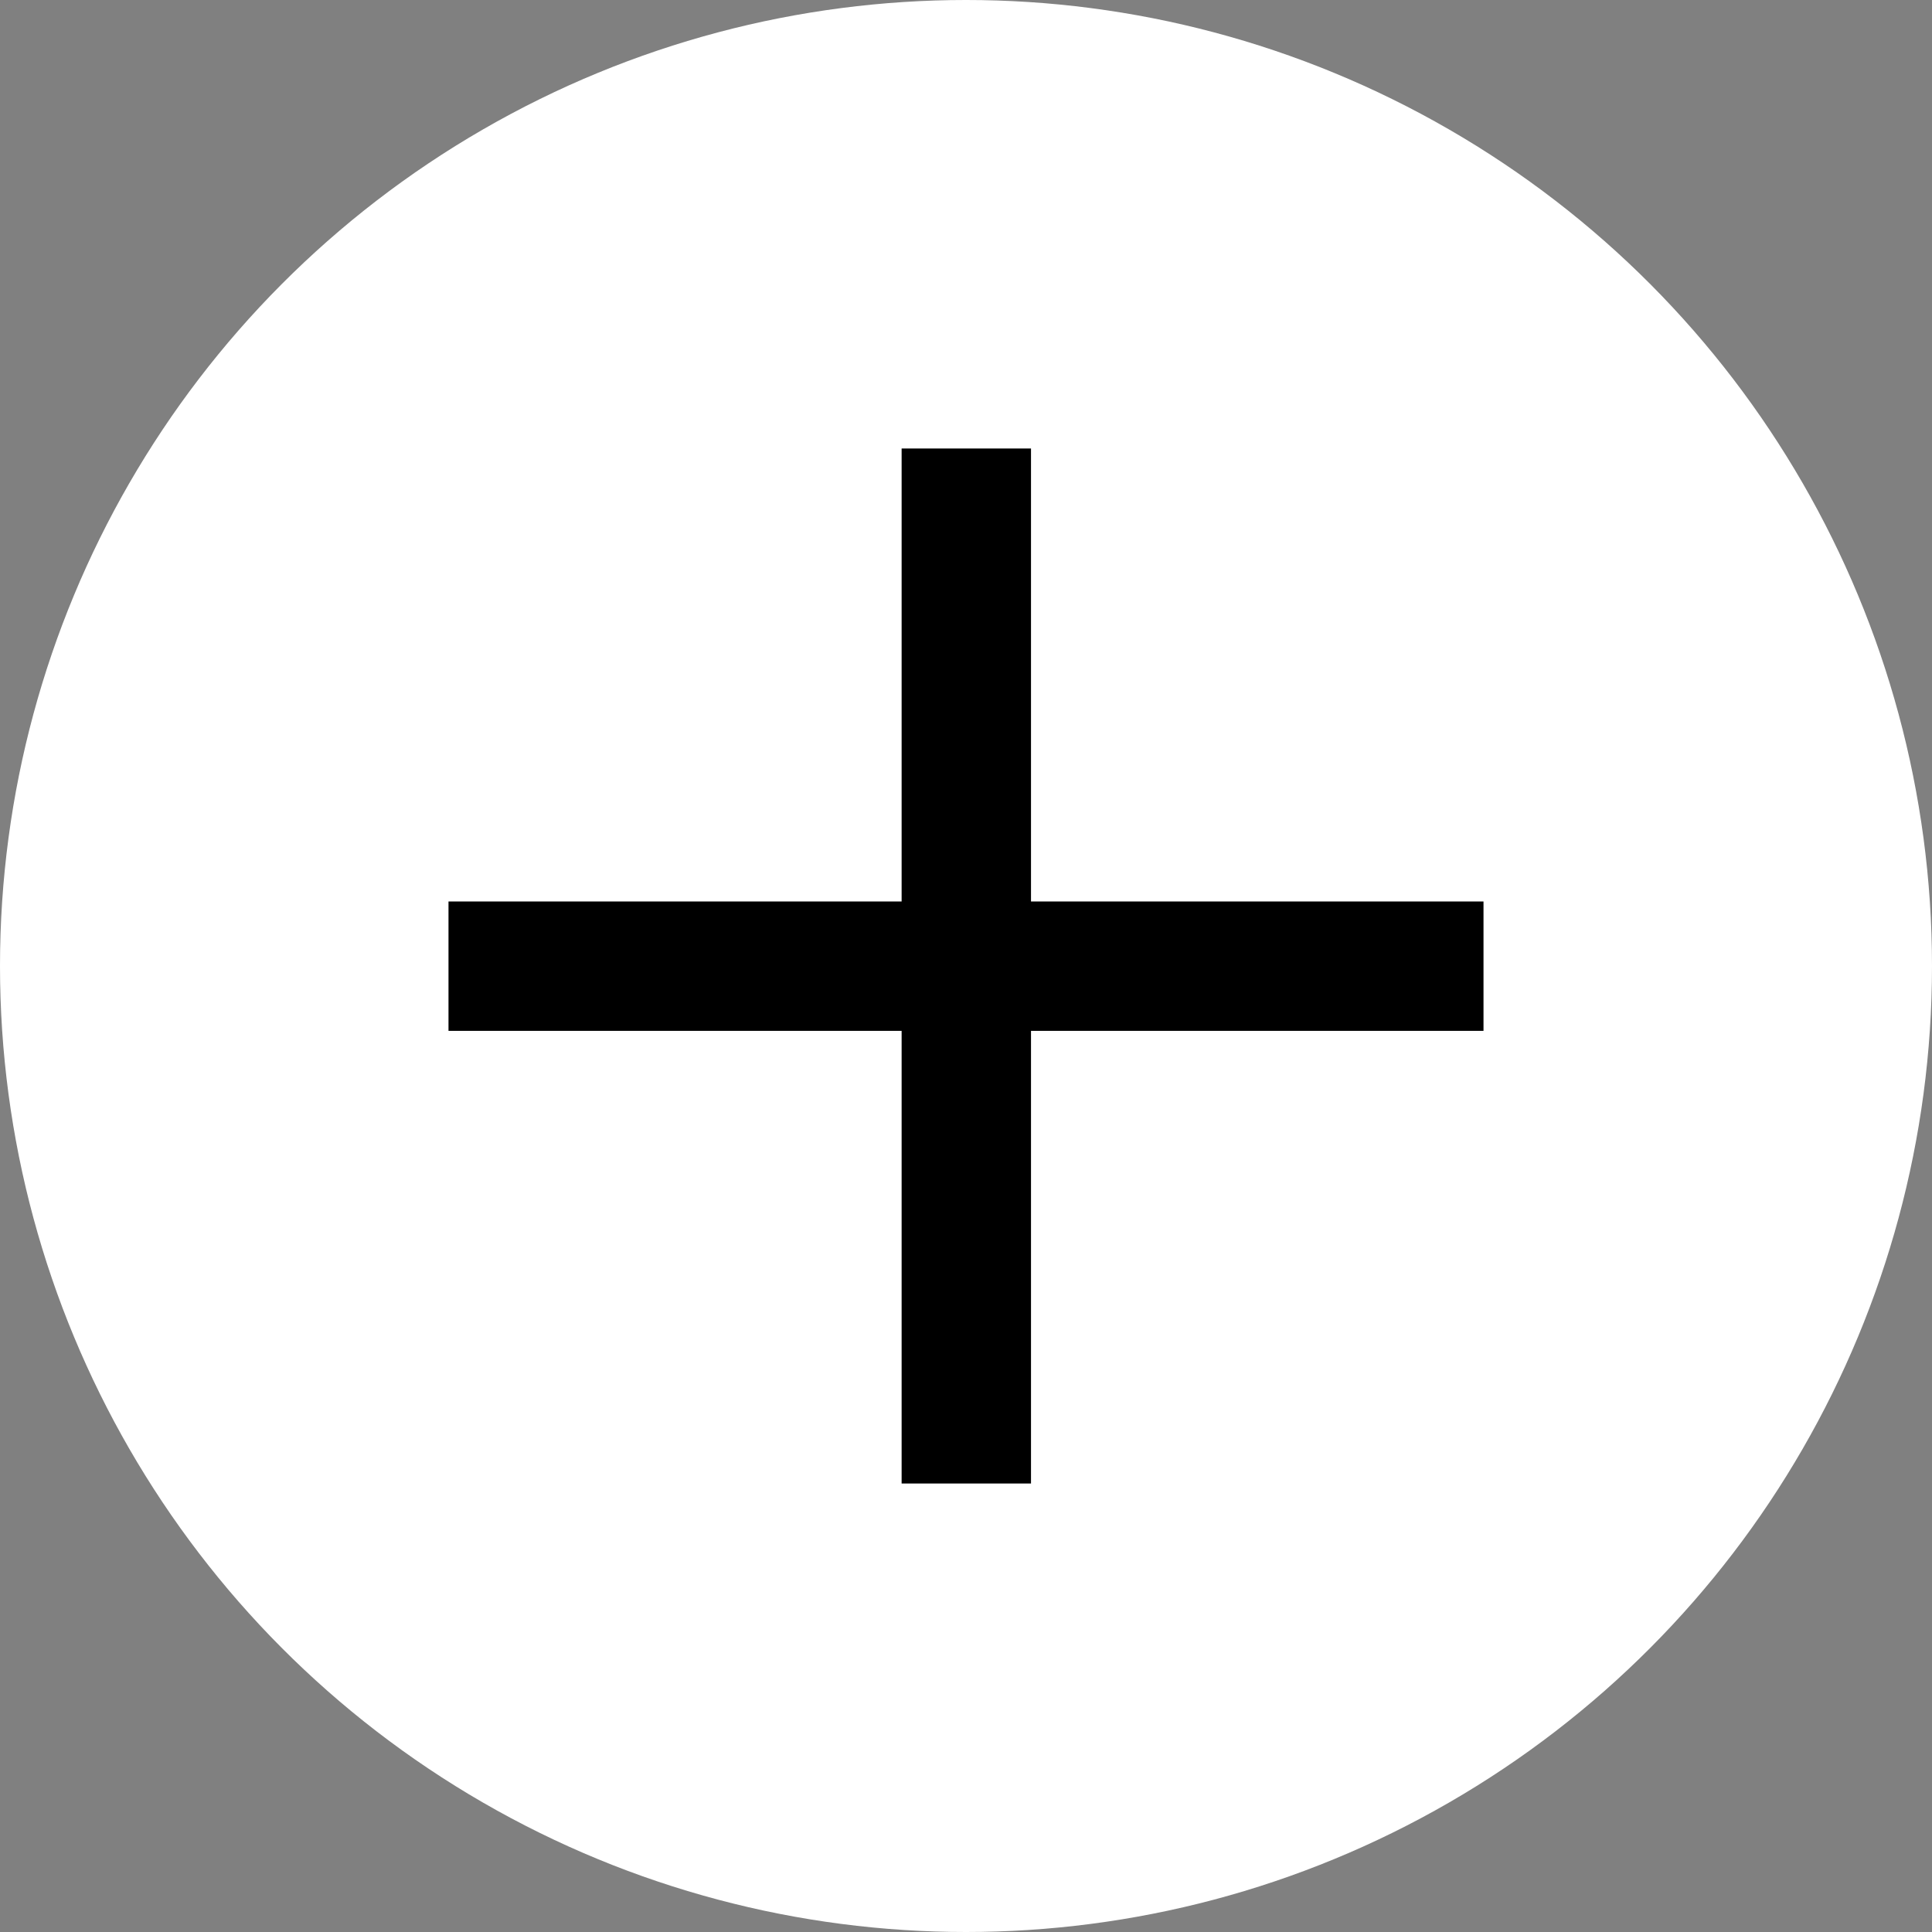 <svg width="28" height="28" viewBox="0 0 28 28" fill="none" xmlns="http://www.w3.org/2000/svg">
<rect x="0" y="0" width="28" height="28" fill="#808080" stroke="none"/>
<circle cx="14" cy="14" r="14" fill="white"/>
<path d="M14.442 13.565V7H13.567V13.565L7 13.565V14.44H13.567V21H14.442V14.44H21V13.565L14.442 13.565Z" fill="white" stroke="black"/>
</svg>
